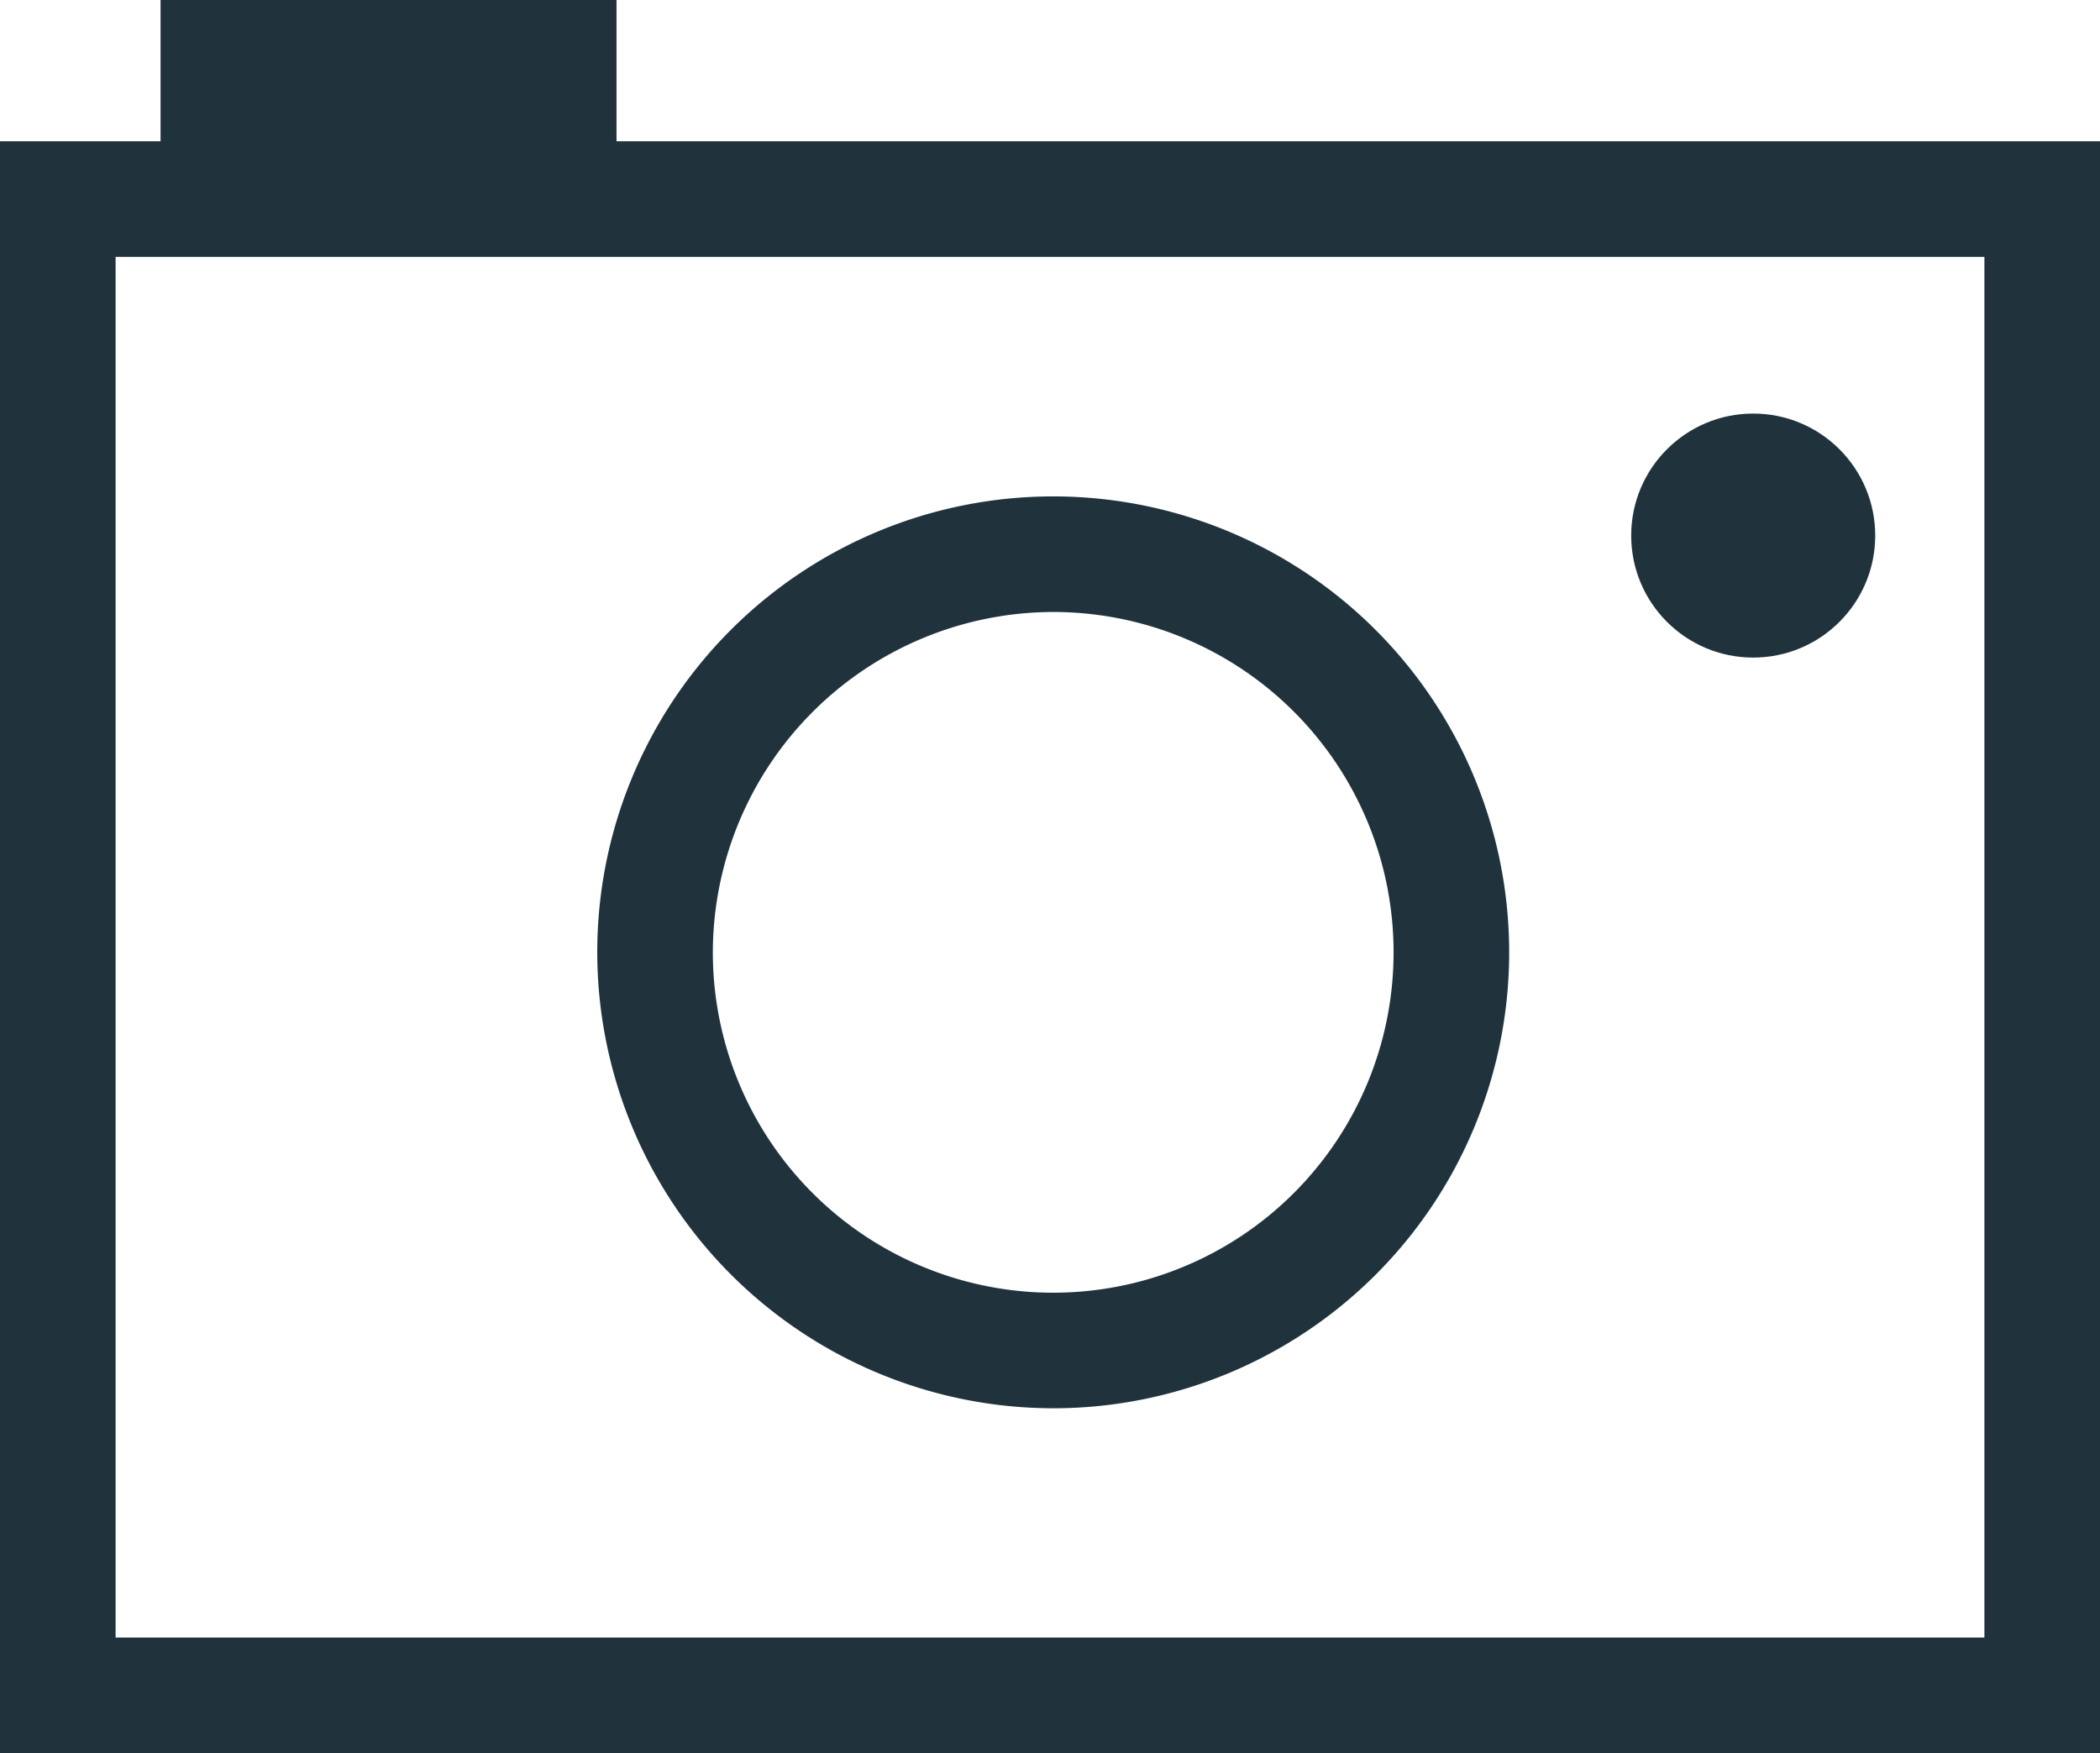 <svg id="Layer_3" data-name="Layer 3" xmlns="http://www.w3.org/2000/svg" viewBox="0 0 327 273"><defs><style>.cls-1{fill:#20333d}</style></defs><title>startupstockphotos</title><path class="cls-1" d="M250.5 332.9a71 71 0 1 0-71-71 71.1 71.1 0 0 0 71 71zm0-124a53 53 0 1 1-53 53 53.1 53.1 0 0 1 53-53z" transform="translate(-86.5 -113.6)"/><circle class="cls-1" cx="273" cy="83.4" r="19"/><path class="cls-1" d="M182.5 135.6v-22h-71v22h-25v251h327v-251h-231zm213 233h-291v-215h291v215z" transform="translate(-86.5 -113.6)"/></svg>